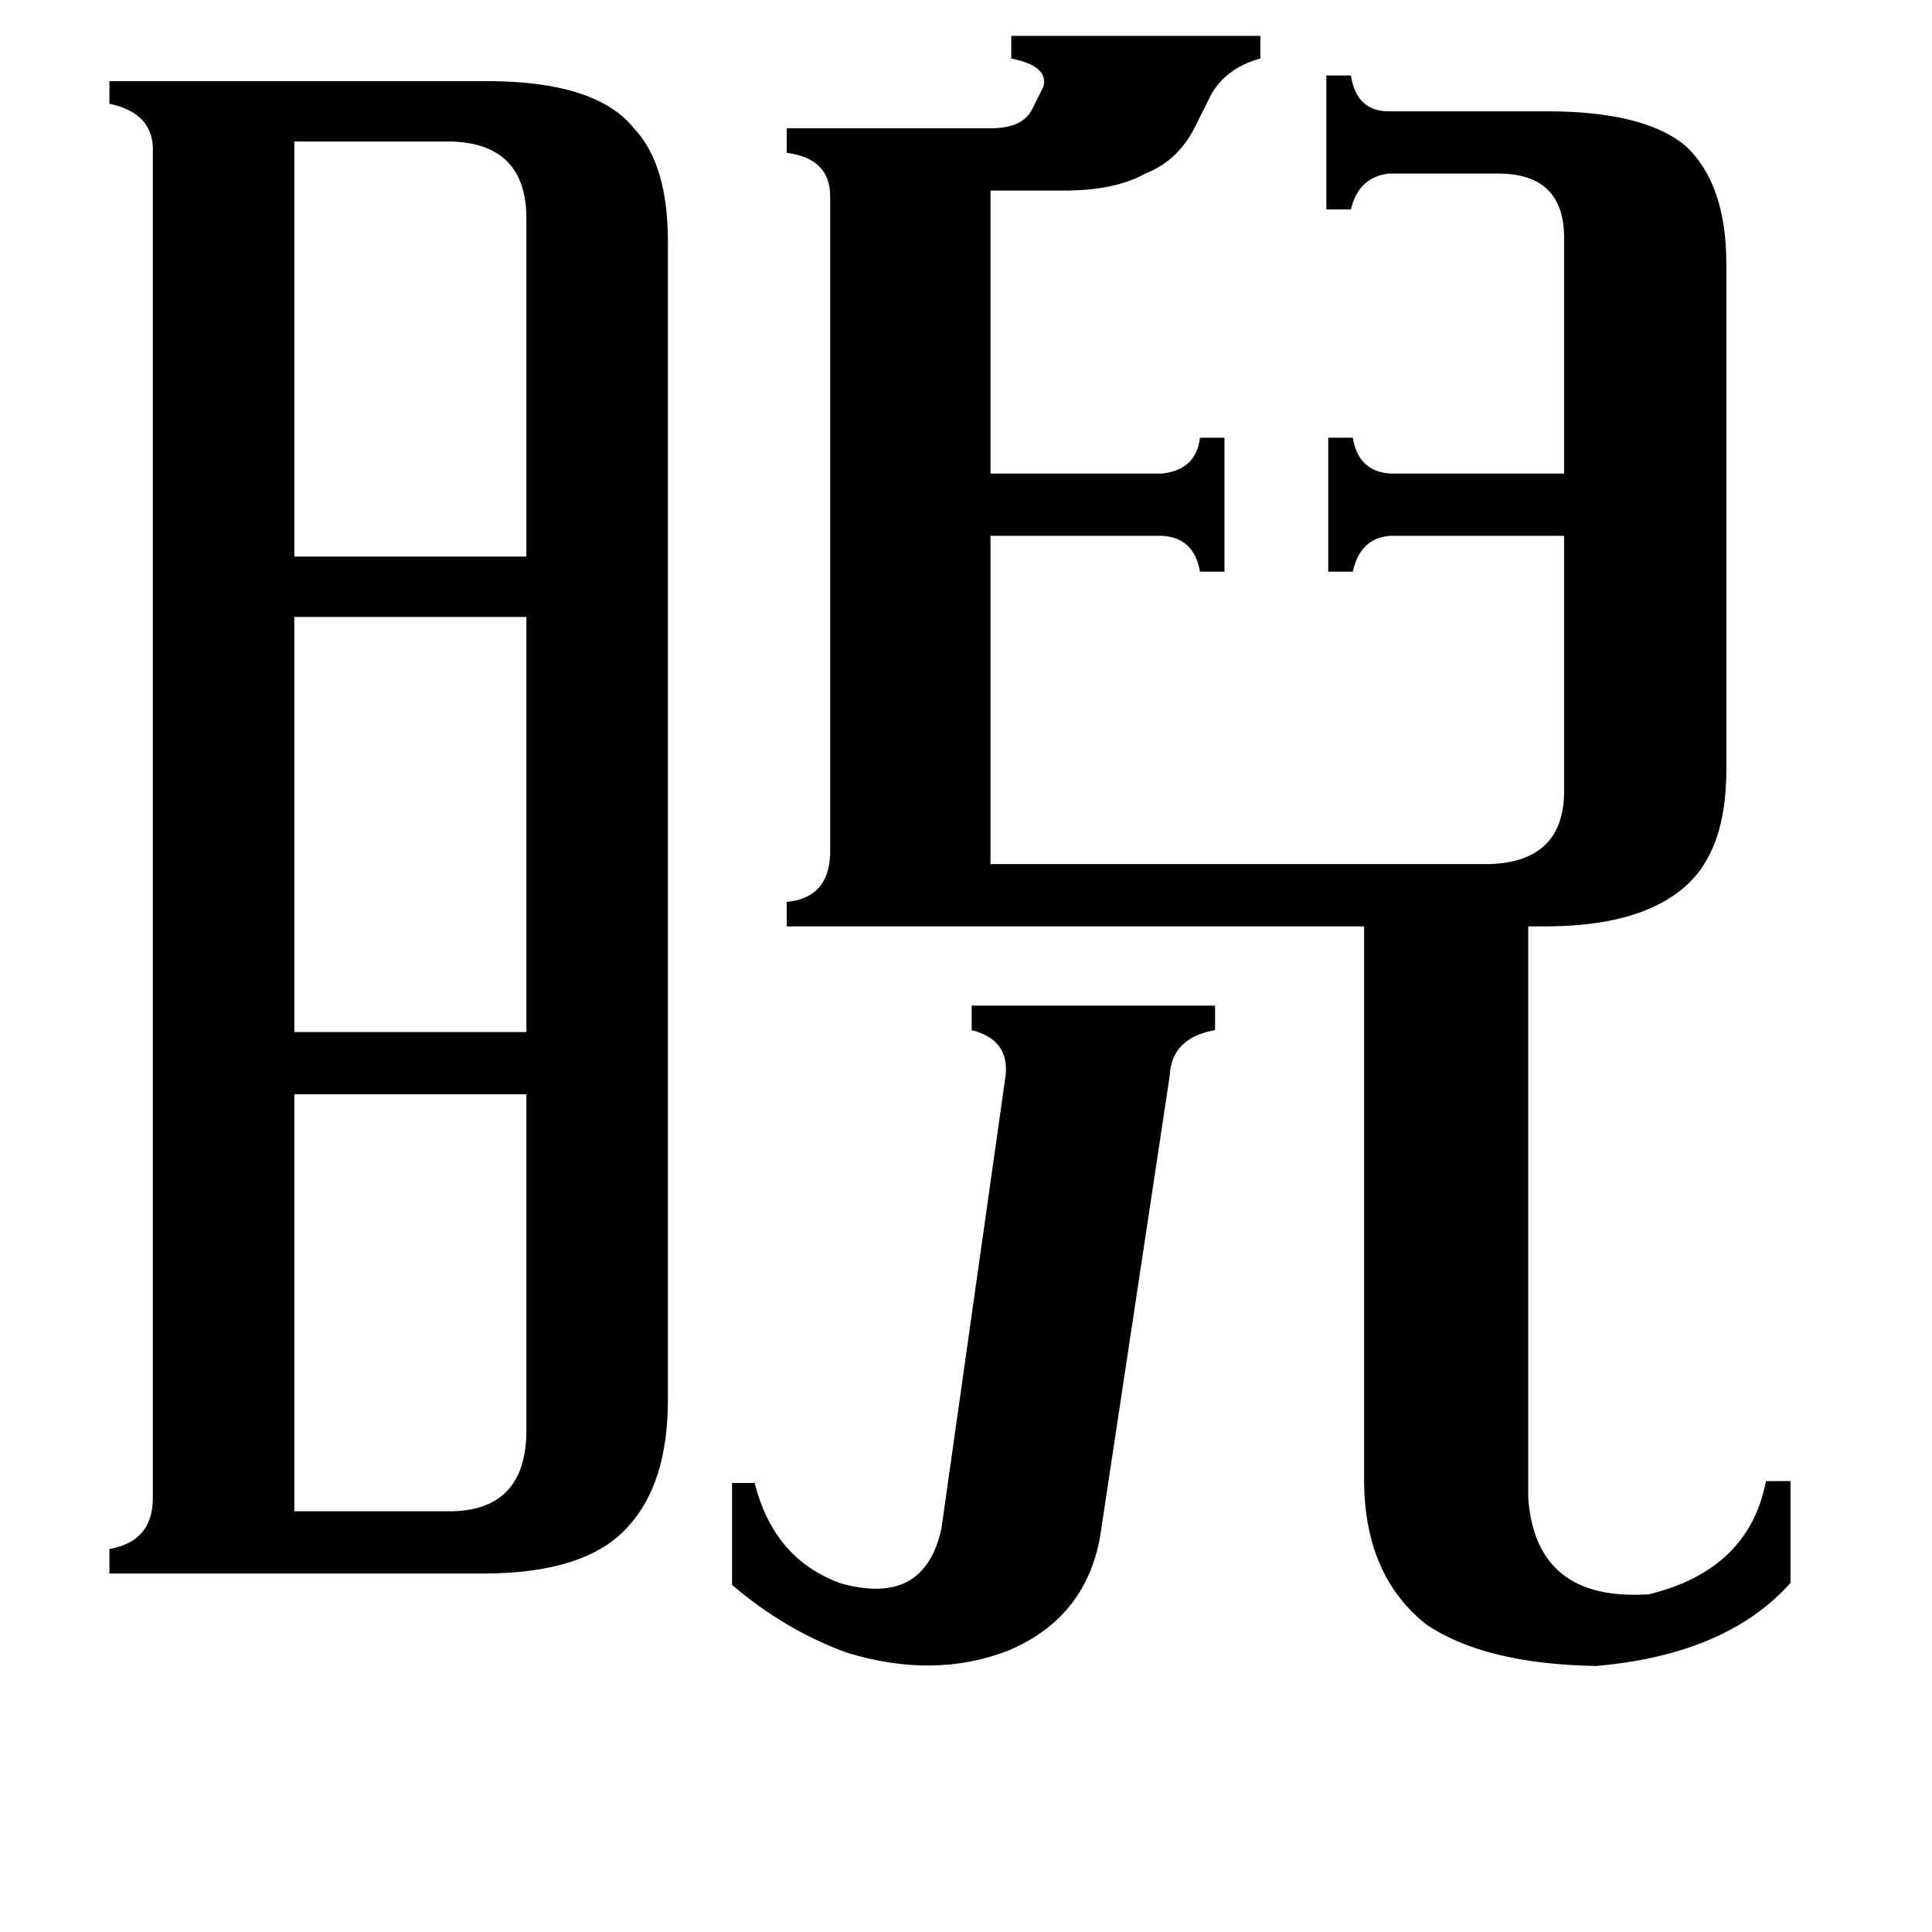 <svg xmlns="http://www.w3.org/2000/svg" viewBox="0 -800 1024 1024">
	<path fill="#000000" d="M156 -725V-505H279V-686Q278 -724 239 -725ZM156 1H240Q278 0 279 -40V-220H156ZM156 -473V-253H279V-473ZM583 15Q575 58 534 75Q495 90 449 76Q416 64 388 40V-14H400Q410 26 445 39Q490 52 499 10L533 -230Q535 -249 515 -254V-267H644V-254Q621 -250 620 -230ZM417 -309V-322Q439 -324 440 -347V-696Q440 -716 417 -719V-732H525Q542 -732 547 -742L553 -754Q556 -765 536 -769V-781H668V-769Q650 -764 642 -750L634 -734Q625 -715 607 -708Q591 -699 564 -699H525V-549H616Q634 -551 636 -568H649V-497H636Q633 -515 616 -516H525V-342H789Q828 -343 829 -379V-516H737Q721 -515 717 -497H704V-568H717Q720 -550 737 -549H829V-674Q829 -708 794 -708H736Q720 -706 716 -689H703V-760H716Q719 -741 736 -741H820Q871 -741 893 -723Q915 -703 915 -660V-392Q915 -349 893 -330Q869 -309 819 -309H810V-6Q814 49 874 45Q927 32 936 -15H949V39Q915 77 846 83Q787 82 756 61Q723 35 723 -16V-309ZM81 -719Q82 -740 58 -745V-757H258Q316 -757 336 -732Q354 -713 354 -672V-58Q354 -14 333 9Q311 34 256 34H58V21Q81 17 81 -6Z"/>
</svg>